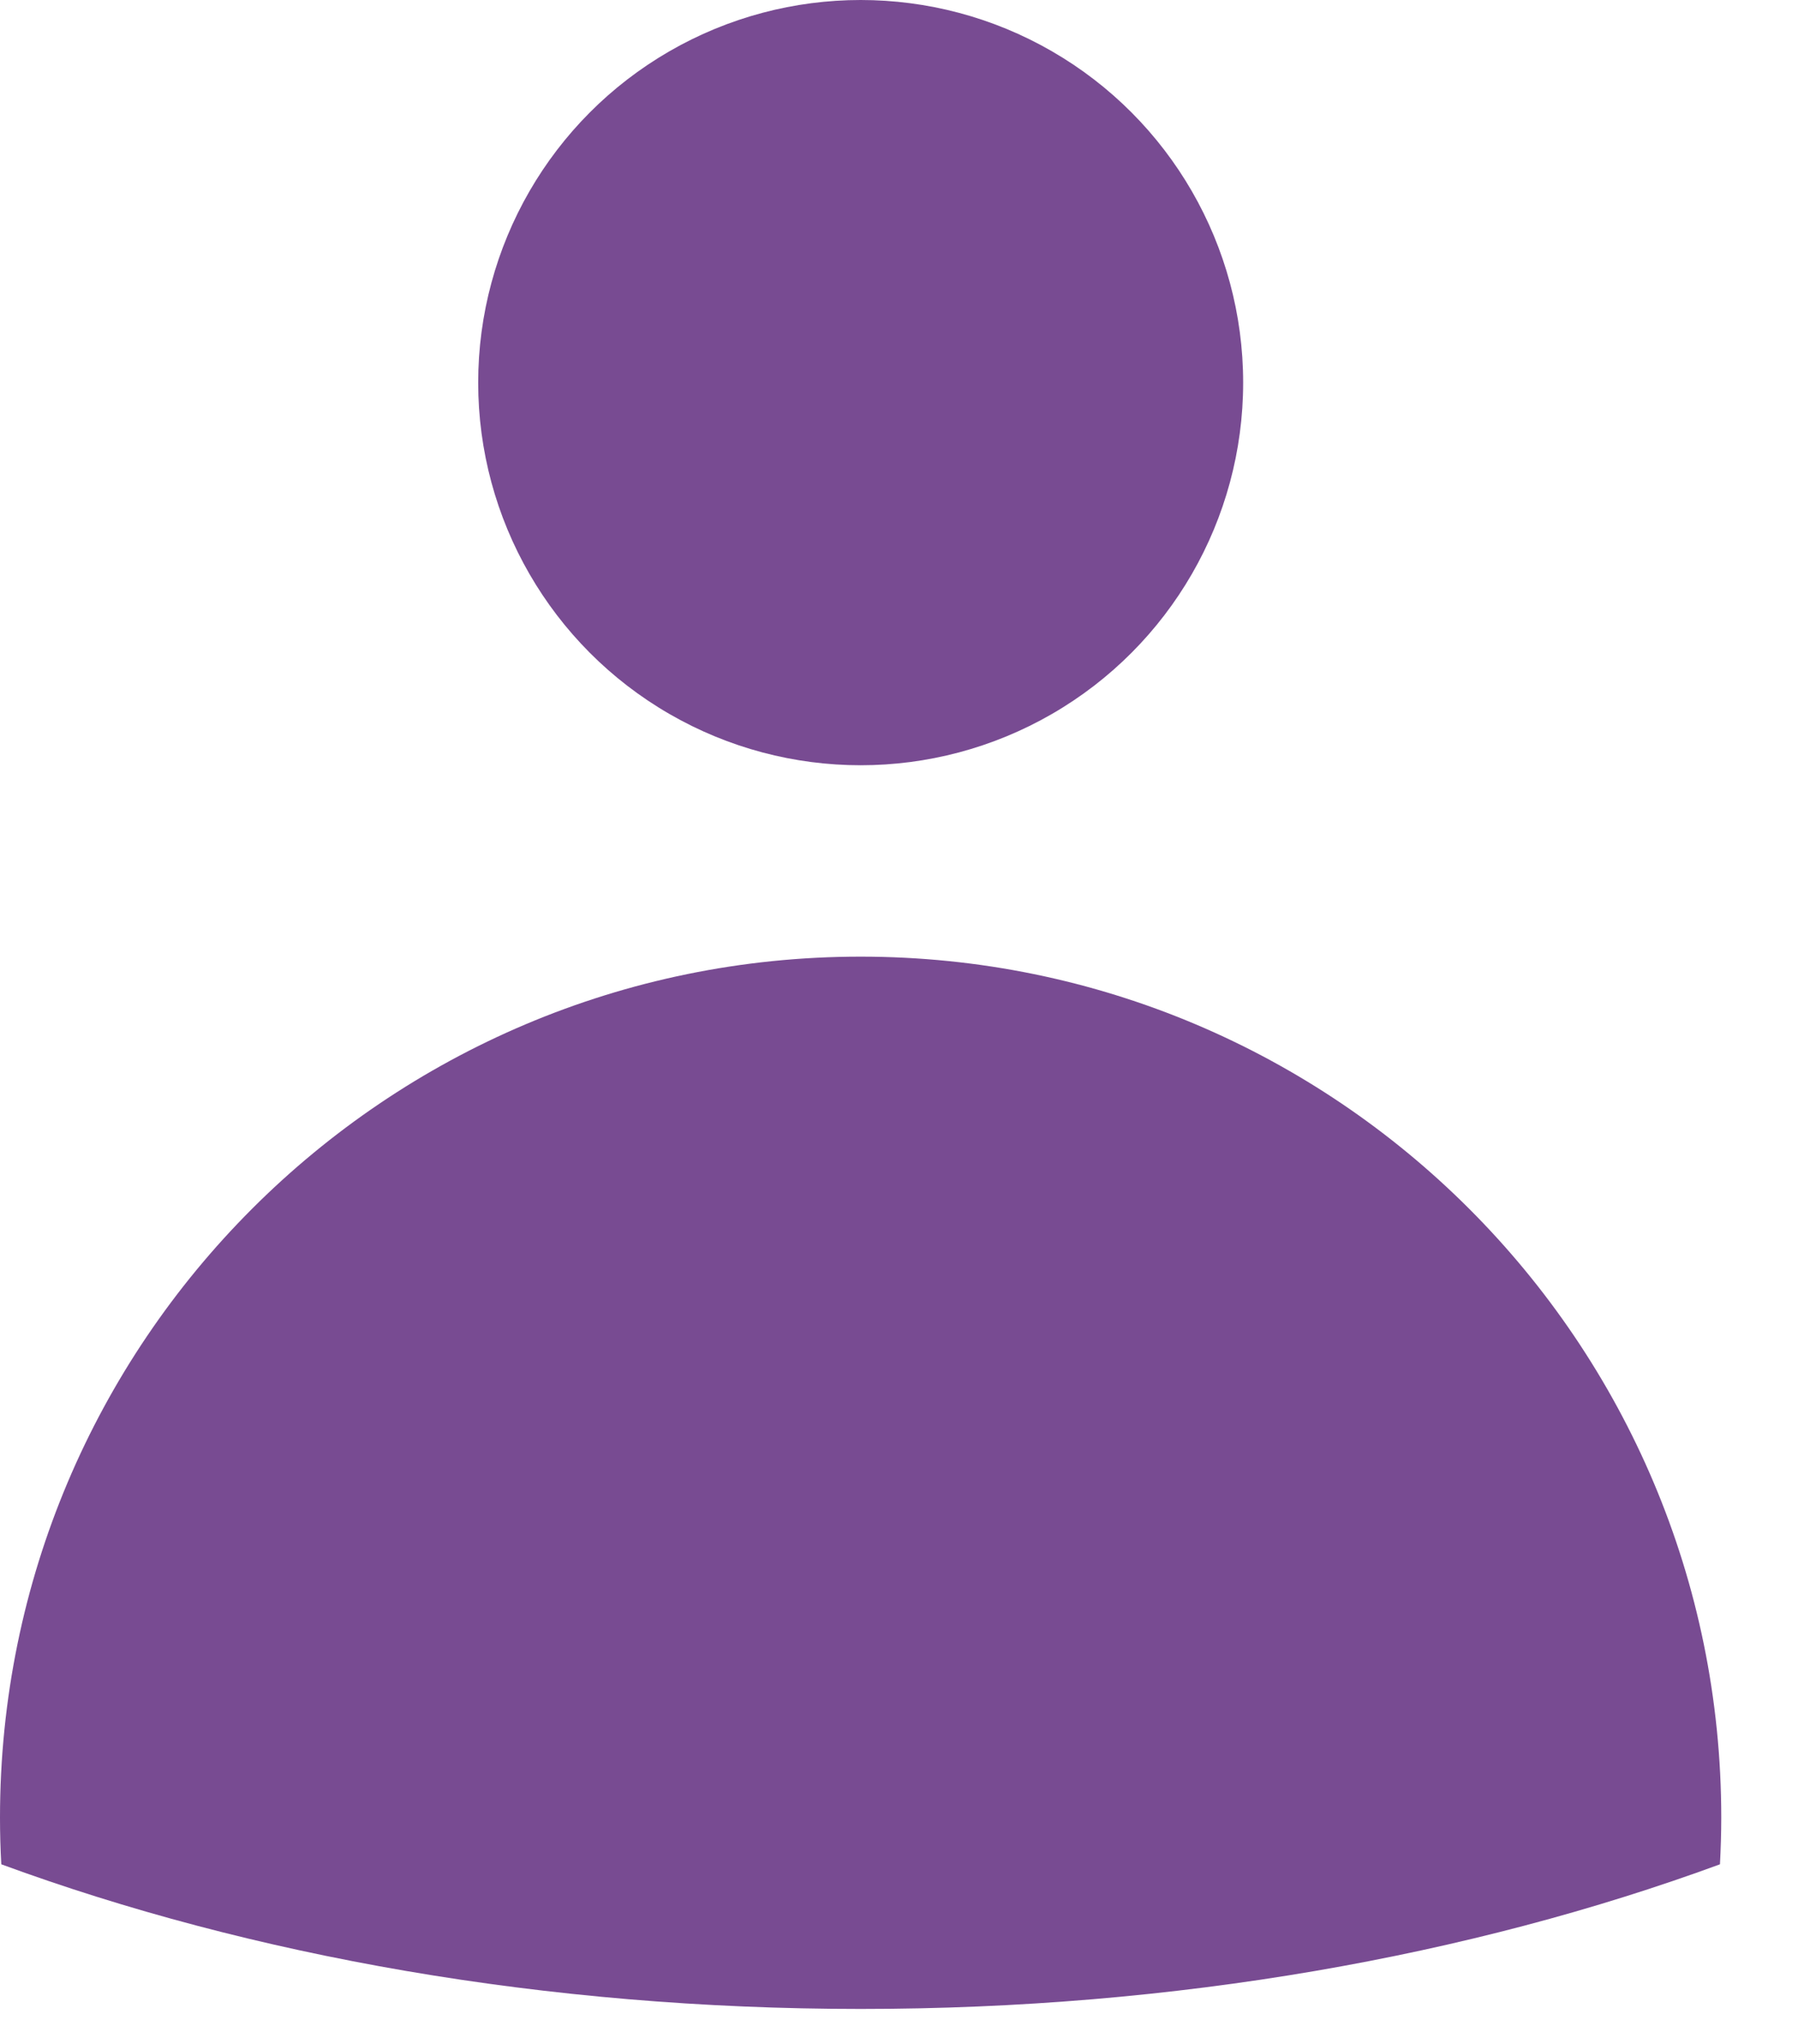 <svg width="22" height="25" viewBox="0 0 22 25" fill="none" xmlns="http://www.w3.org/2000/svg">
<circle cx="10.531" cy="4.68" r="4.68" fill="#784B92"/>
<path d="M10.53 11.701C16.346 11.701 21.061 16.415 21.061 22.231C21.061 22.423 21.055 22.614 21.045 22.803C17.994 23.923 14.392 24.572 10.531 24.572C6.67 24.572 3.066 23.923 0.016 22.803C0.005 22.614 0 22.423 0 22.231C0 16.415 4.715 11.701 10.53 11.701Z" fill="#784B92"/>
</svg>
